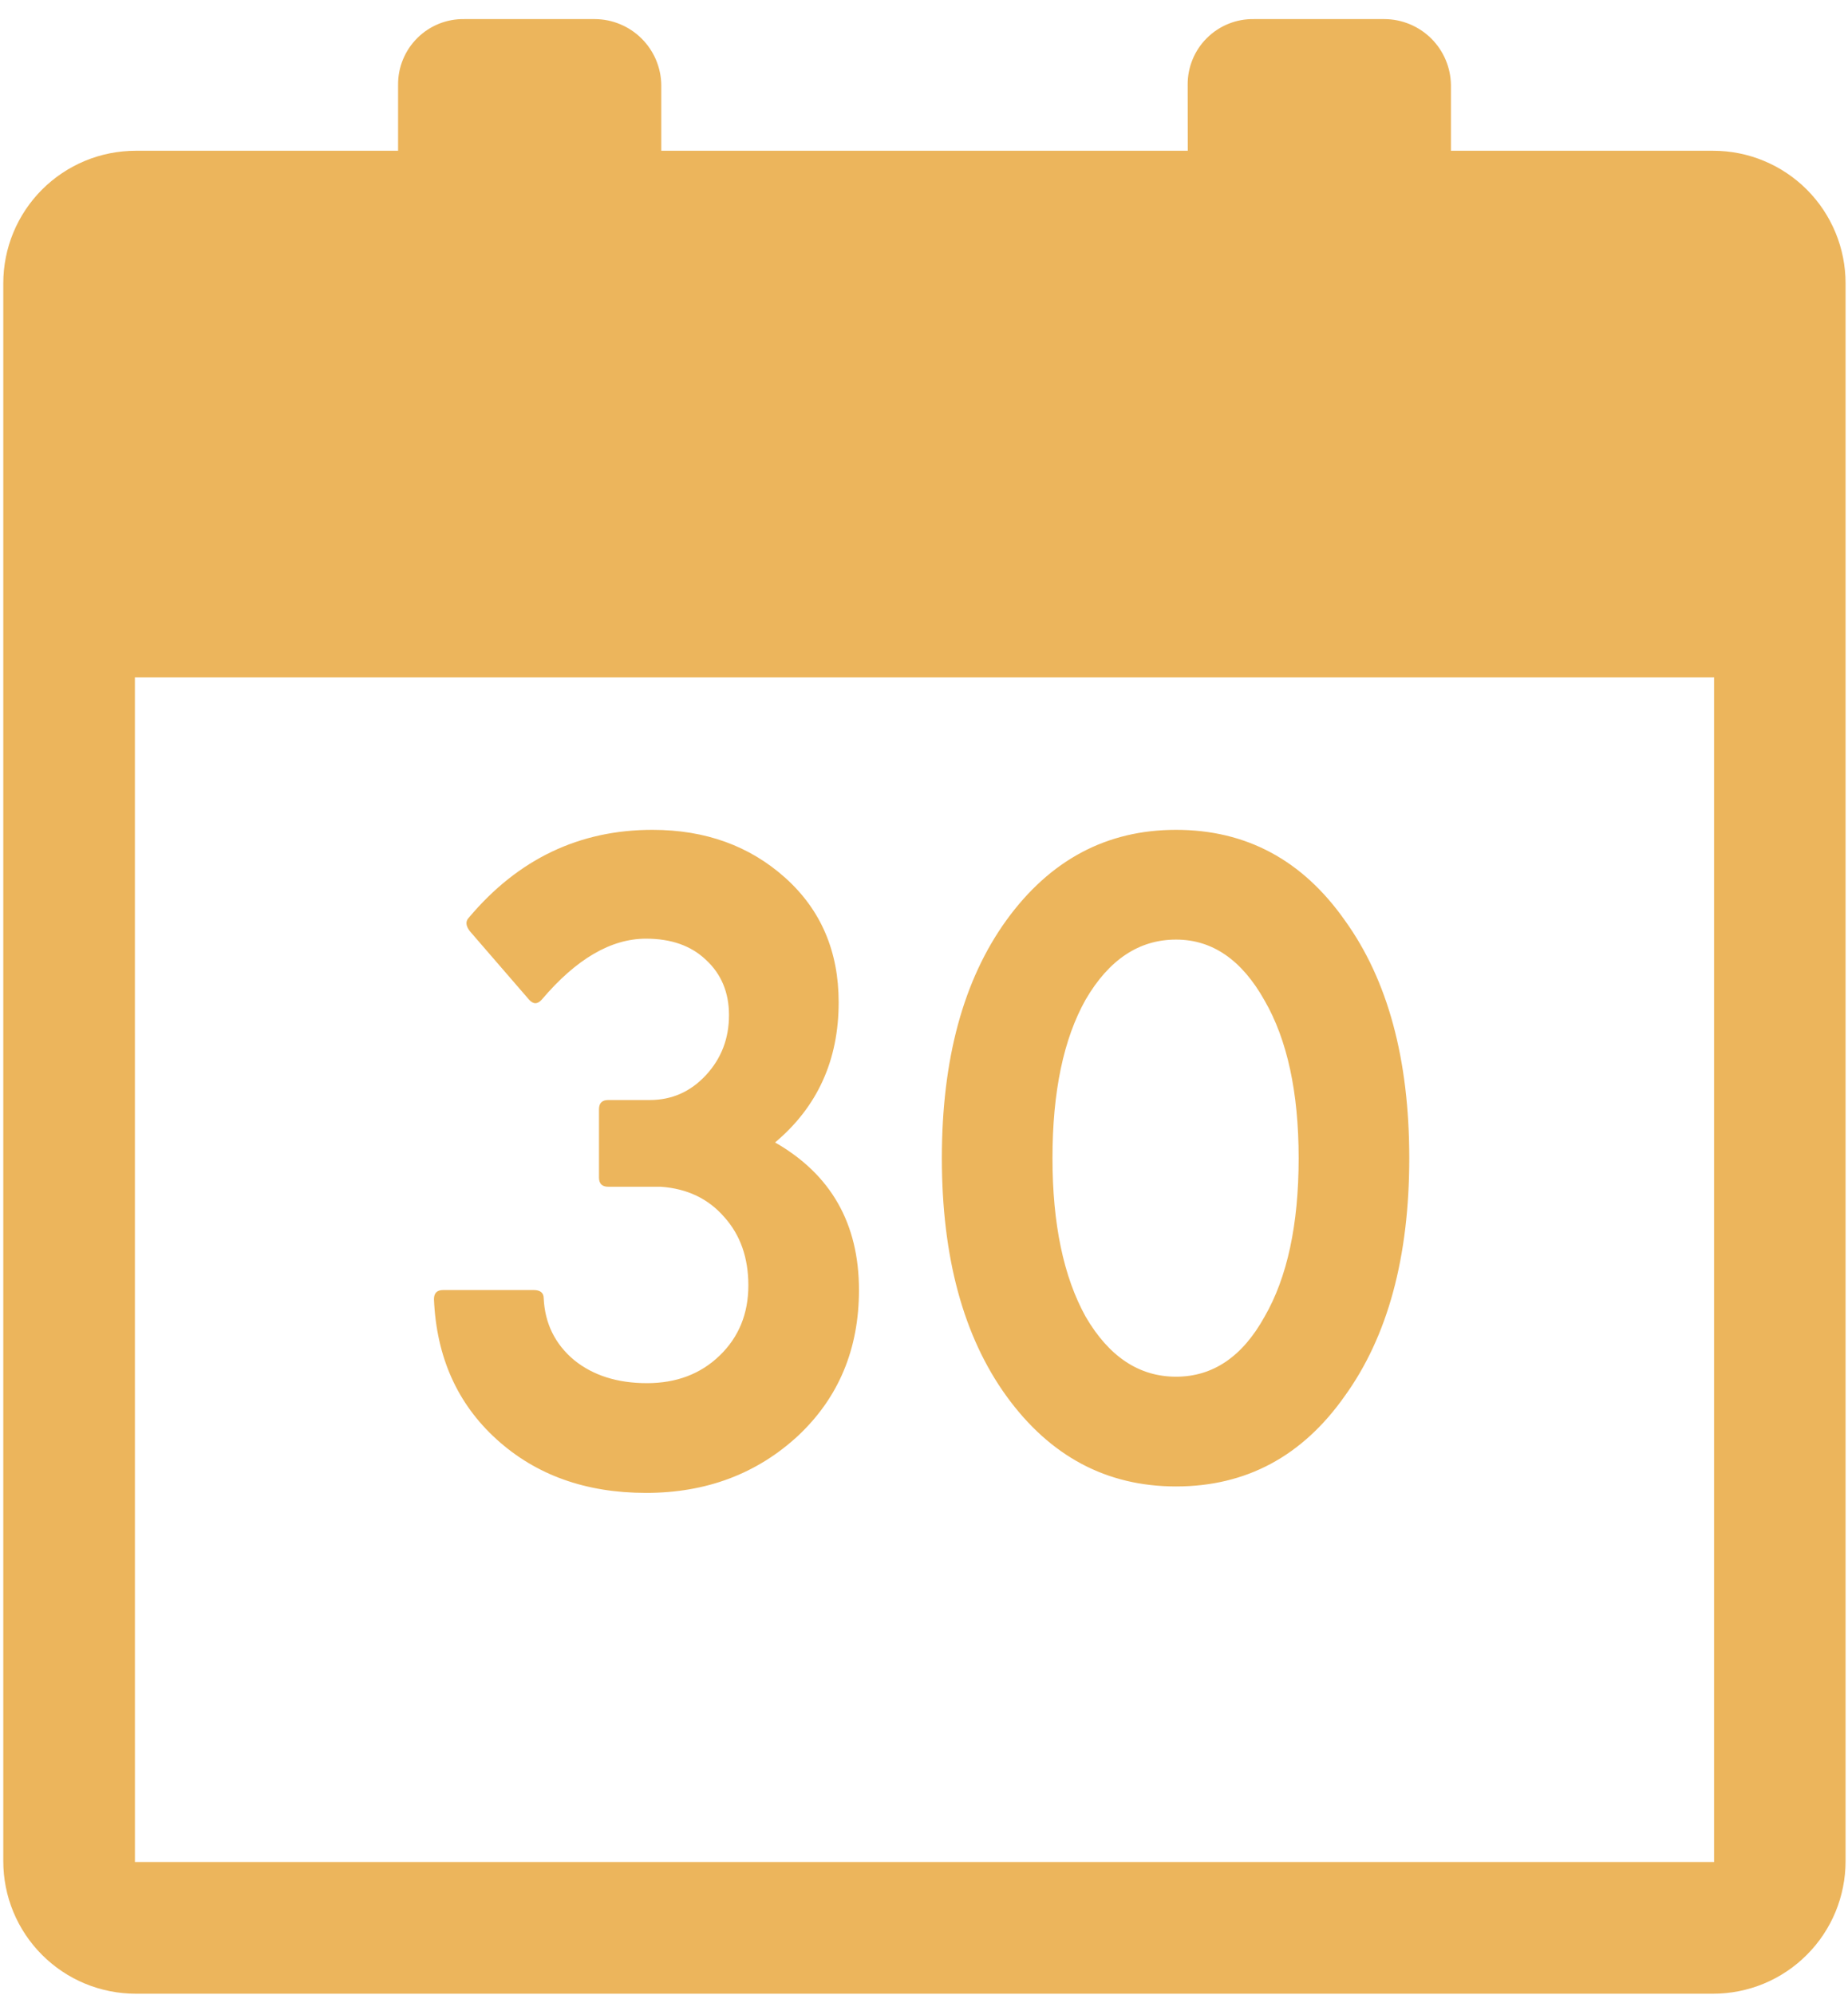 <svg width="63" height="68" viewBox="0 0 63 68" fill="none" xmlns="http://www.w3.org/2000/svg">
<path fill-rule="evenodd" clip-rule="evenodd" d="M0.112 9.655C0.112 9.062 0.228 8.474 0.455 7.926C0.682 7.378 1.015 6.88 1.434 6.46C1.854 6.041 2.352 5.708 2.9 5.481C3.448 5.254 4.036 5.138 4.629 5.138H58.4C58.993 5.137 59.581 5.254 60.129 5.481C60.677 5.708 61.175 6.04 61.595 6.46C62.014 6.879 62.347 7.378 62.574 7.926C62.801 8.474 62.917 9.062 62.917 9.655V63.429C62.917 64.022 62.8 64.61 62.574 65.158C62.347 65.706 62.014 66.204 61.594 66.623C61.175 67.043 60.677 67.376 60.129 67.603C59.581 67.829 58.993 67.946 58.4 67.946H4.629C4.036 67.946 3.448 67.829 2.9 67.603C2.352 67.376 1.854 67.043 1.434 66.623C1.015 66.204 0.682 65.706 0.455 65.158C0.228 64.61 0.112 64.022 0.112 63.429V9.655ZM4.599 23.083H58.434V63.459H4.6L4.599 23.083ZM13.571 2.894C13.568 2.597 13.624 2.302 13.738 2.027C13.851 1.752 14.018 1.503 14.229 1.294C14.44 1.084 14.691 0.92 14.966 0.809C15.242 0.699 15.538 0.645 15.835 0.651H20.28C20.876 0.654 21.446 0.891 21.869 1.31C22.293 1.73 22.535 2.298 22.544 2.894V5.138H13.571V2.894ZM40.489 2.894C40.486 2.597 40.542 2.302 40.656 2.027C40.768 1.752 40.935 1.503 41.147 1.294C41.358 1.084 41.609 0.92 41.885 0.809C42.16 0.699 42.456 0.645 42.753 0.651H47.2C47.796 0.654 48.366 0.891 48.79 1.31C49.213 1.73 49.455 2.298 49.464 2.894V5.138H40.492L40.489 2.894Z" fill="#ECB55C"/>
<path d="M20.734 37.489H22.149C22.903 37.489 23.542 37.207 24.066 36.641C24.59 36.075 24.852 35.394 24.852 34.598C24.852 33.823 24.59 33.194 24.066 32.712C23.563 32.231 22.882 31.99 22.023 31.99C20.829 31.99 19.645 32.681 18.472 34.064C18.325 34.231 18.178 34.231 18.032 34.064L16.02 31.738C15.874 31.55 15.863 31.392 15.989 31.267C17.665 29.276 19.75 28.281 22.243 28.281C24.045 28.281 25.553 28.826 26.769 29.915C27.984 31.005 28.591 32.419 28.591 34.158C28.591 36.128 27.869 37.72 26.423 38.935C28.329 40.025 29.283 41.701 29.283 43.964C29.283 45.975 28.591 47.63 27.209 48.929C25.805 50.228 24.076 50.878 22.023 50.878C19.97 50.878 18.273 50.27 16.932 49.055C15.591 47.84 14.878 46.248 14.794 44.278C14.794 44.068 14.899 43.964 15.109 43.964H18.189C18.419 43.964 18.535 44.058 18.535 44.246C18.576 45.106 18.922 45.807 19.572 46.352C20.221 46.876 21.049 47.138 22.054 47.138C23.06 47.138 23.888 46.824 24.537 46.195C25.187 45.566 25.512 44.77 25.512 43.806C25.512 42.864 25.239 42.089 24.694 41.481C24.15 40.852 23.427 40.507 22.526 40.444H20.734C20.525 40.444 20.42 40.339 20.42 40.13V37.804C20.42 37.594 20.525 37.489 20.734 37.489ZM34.309 47.578C32.842 45.546 32.109 42.843 32.109 39.469C32.109 36.096 32.842 33.393 34.309 31.361C35.797 29.308 37.724 28.281 40.092 28.281C42.48 28.281 44.397 29.308 45.843 31.361C47.31 33.393 48.043 36.096 48.043 39.469C48.043 42.843 47.31 45.546 45.843 47.578C44.397 49.631 42.48 50.658 40.092 50.658C37.724 50.658 35.797 49.631 34.309 47.578ZM37.012 44.875C37.808 46.237 38.834 46.918 40.092 46.918C41.349 46.918 42.354 46.237 43.109 44.875C43.884 43.534 44.272 41.732 44.272 39.469C44.272 37.228 43.884 35.436 43.109 34.095C42.334 32.712 41.328 32.021 40.092 32.021C38.834 32.021 37.808 32.702 37.012 34.064C36.257 35.405 35.88 37.207 35.88 39.469C35.88 41.711 36.257 43.513 37.012 44.875Z" fill="#ECB55C"/>
</svg>
